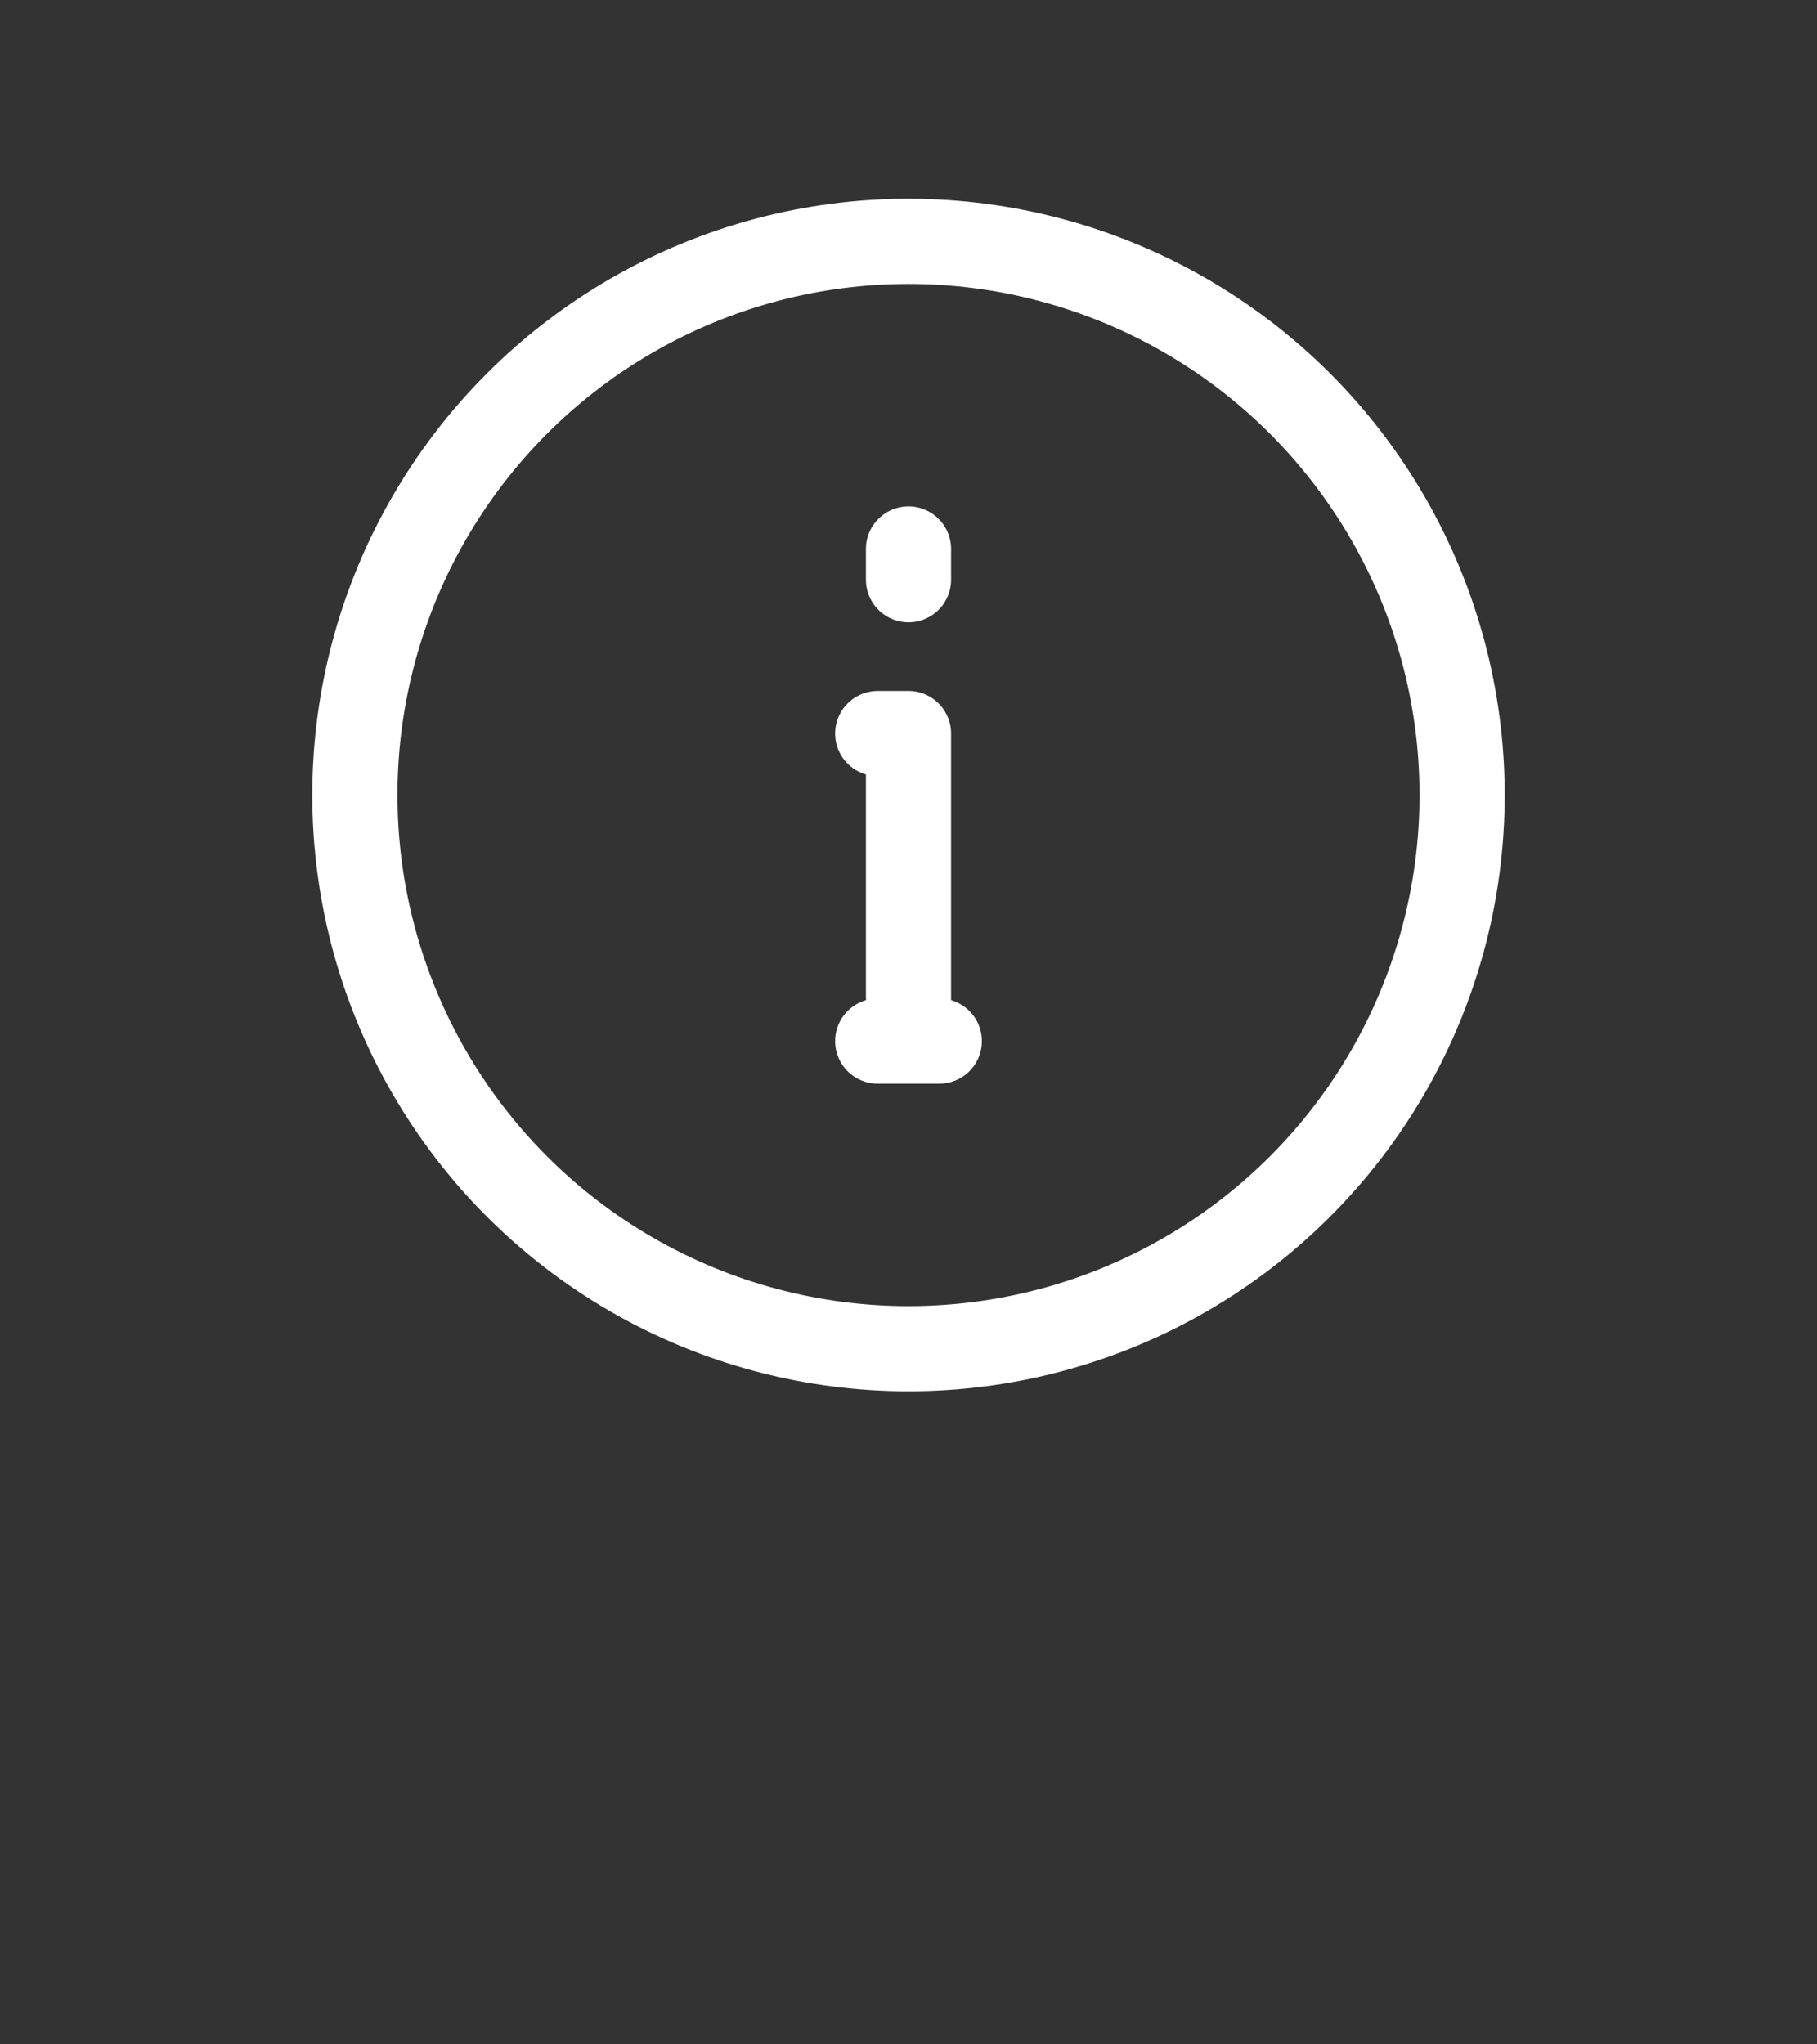 <svg width="32" height="36" viewBox="0 0 32 36" fill="none" xmlns="http://www.w3.org/2000/svg">
<rect x="0" y="0" width="32" height="36" fill="#333333" stroke="none"/>
<path d="M16 18.333V12.917H15.458M15.458 18.333H16.542" stroke="white" stroke-width="1.5" stroke-linecap="round" stroke-linejoin="round"/>
<path d="M16 10.208V9.667" stroke="white" stroke-width="1.5" stroke-linecap="round" stroke-linejoin="round"/>
<circle cx="16" cy="14" r="9.75" stroke="white" stroke-width="1.5" stroke-linecap="round" stroke-linejoin="round"/>
</svg>
